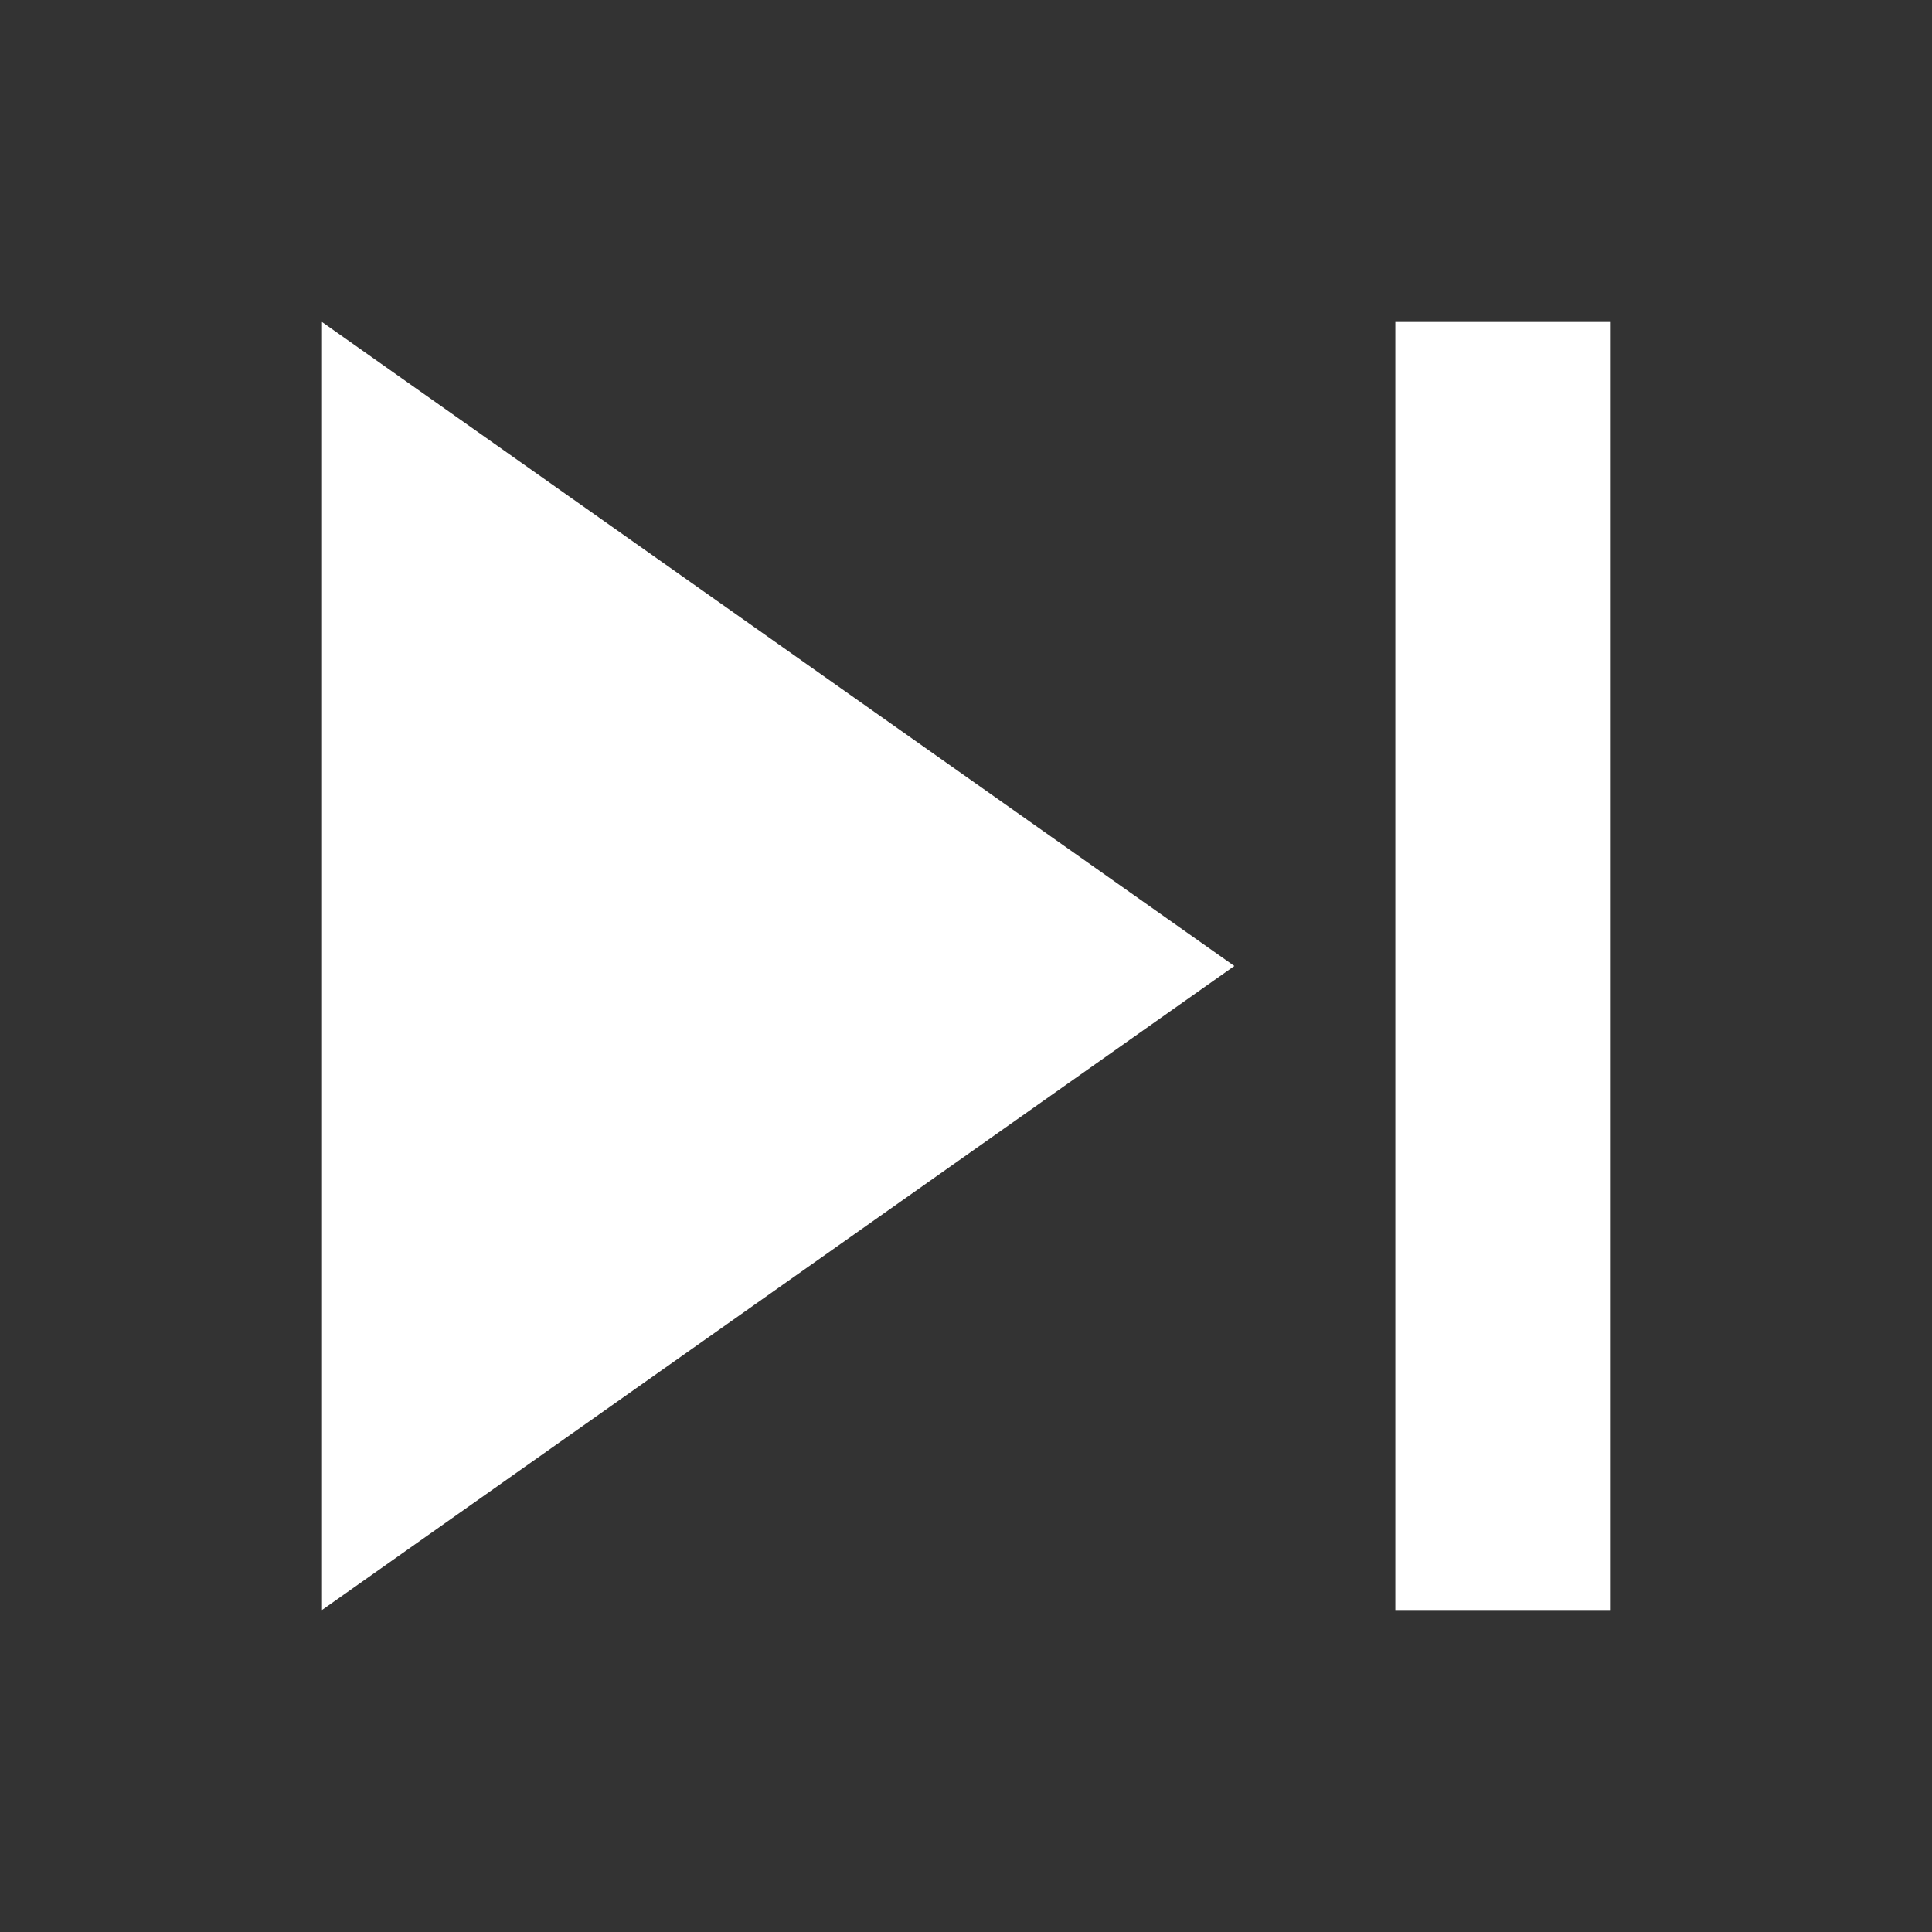 <svg width="48" height="48" viewBox="0 0 48 48" fill="none" xmlns="http://www.w3.org/2000/svg">
<rect x="0" y="0" width="48" height="48" fill="#333333" stroke="none"/>
<path d="M8 40L30.667 24L8 8V40ZM34.667 8V40H40V8H34.667Z" fill="white"/>
</svg>

